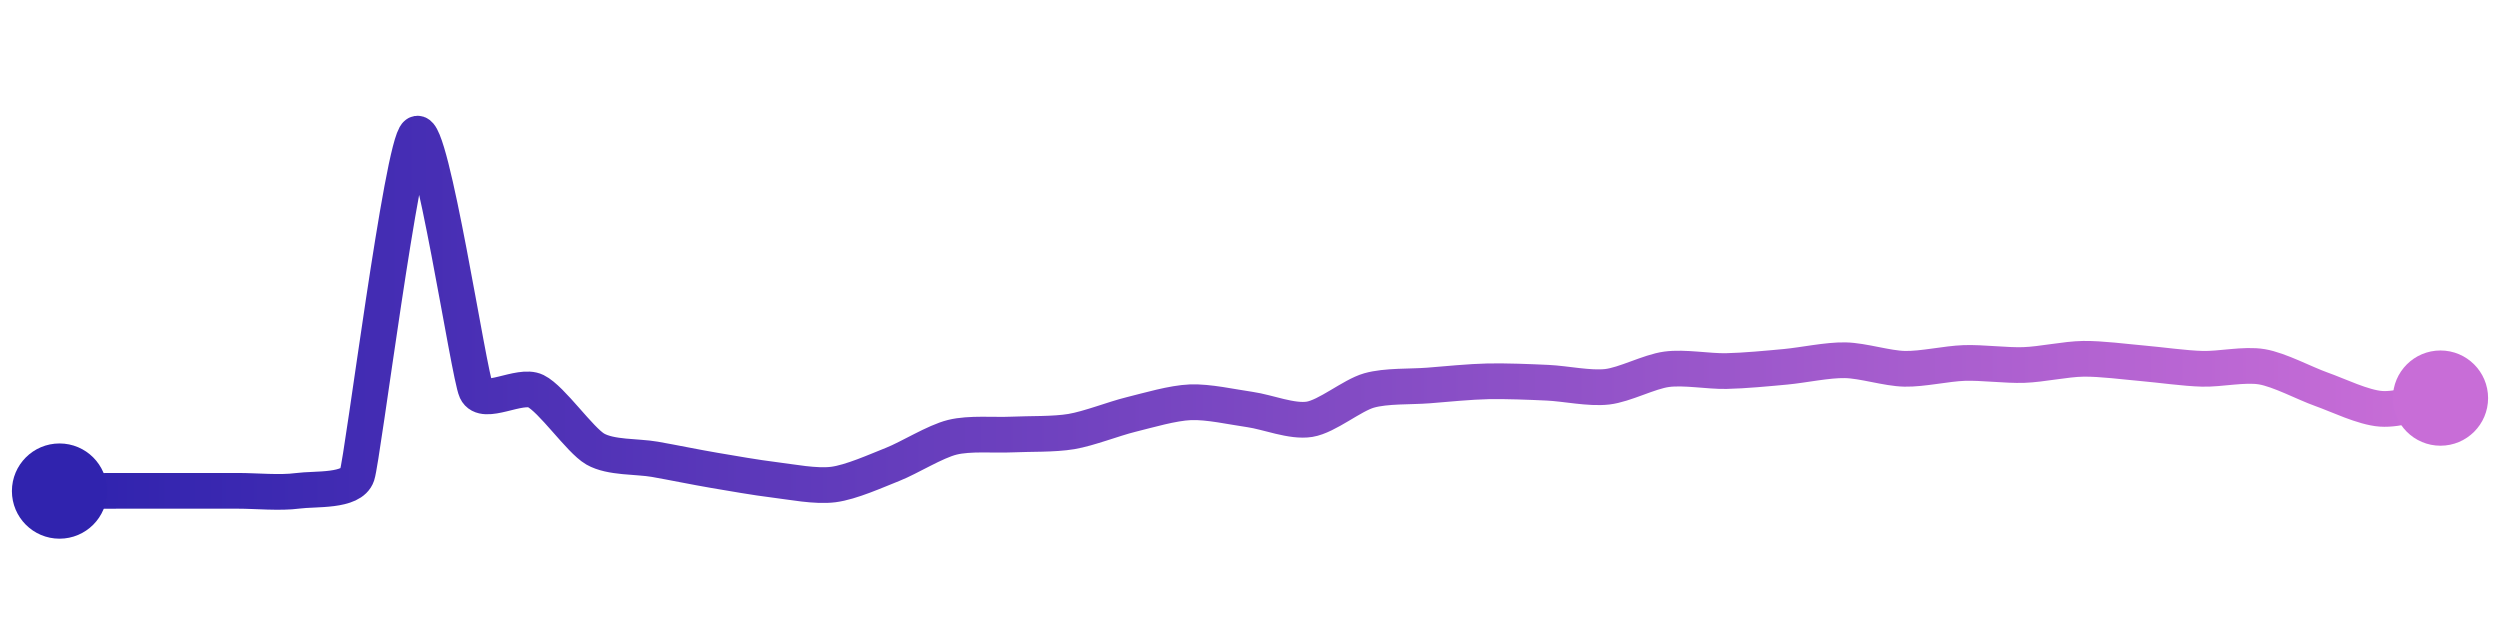 <svg width="200" height="50" viewBox="0 0 210 50" xmlns="http://www.w3.org/2000/svg">
    <defs>
        <linearGradient x1="0%" y1="0%" x2="100%" y2="0%" id="a">
            <stop stop-color="#3023AE" offset="0%"/>
            <stop stop-color="#C86DD7" offset="100%"/>
        </linearGradient>
    </defs>
    <path stroke="url(#a)"
          stroke-width="3"
          stroke-linejoin="round"
          stroke-linecap="round"
          d="M5 40 C 6.5 39.99, 8.5 39.98, 10 39.98 S 13.5 39.98, 15 39.98 S 18.5 39.98, 20 39.98 S 23.51 40.18, 25 39.98 S 29.53 40.07, 30 38.65 S 33.78 10.87, 35 10 S 39.37 30.2, 40 31.56 S 43.65 30.94, 45 31.6 S 48.7 35.72, 50 36.47 S 53.52 37.07, 55 37.33 S 58.52 38.01, 60 38.26 S 63.51 38.87, 65 39.05 S 68.51 39.64, 70 39.45 S 73.61 38.3, 75 37.75 S 78.54 35.84, 80 35.48 S 83.5 35.32, 85 35.25 S 88.52 35.25, 90 35 S 93.54 33.93, 95 33.57 S 98.5 32.6, 100 32.54 S 103.52 32.94, 105 33.15 S 108.52 34.21, 110 33.97 S 113.56 31.96, 115 31.55 S 118.5 31.25, 120 31.13 S 123.5 30.81, 125 30.78 S 128.5 30.83, 130 30.9 S 133.51 31.41, 135 31.24 S 138.51 29.97, 140 29.77 S 143.5 29.95, 145 29.92 S 148.51 29.7, 150 29.56 S 153.5 28.98, 155 29.01 S 158.5 29.7, 160 29.73 S 163.5 29.29, 165 29.24 S 168.5 29.46, 170 29.41 S 173.5 28.91, 175 28.89 S 178.51 29.14, 180 29.27 S 183.5 29.69, 185 29.73 S 188.52 29.31, 190 29.56 S 193.59 30.95, 195 31.45 S 198.5 32.98, 200 33.09 S 203.52 32.46, 205 32.19"
          fill="none"/>
    <circle r="4" cx="5" cy="40" fill="#3023AE"/>
    <circle r="4" cx="205" cy="32.19" fill="#C86DD7"/>      
</svg>